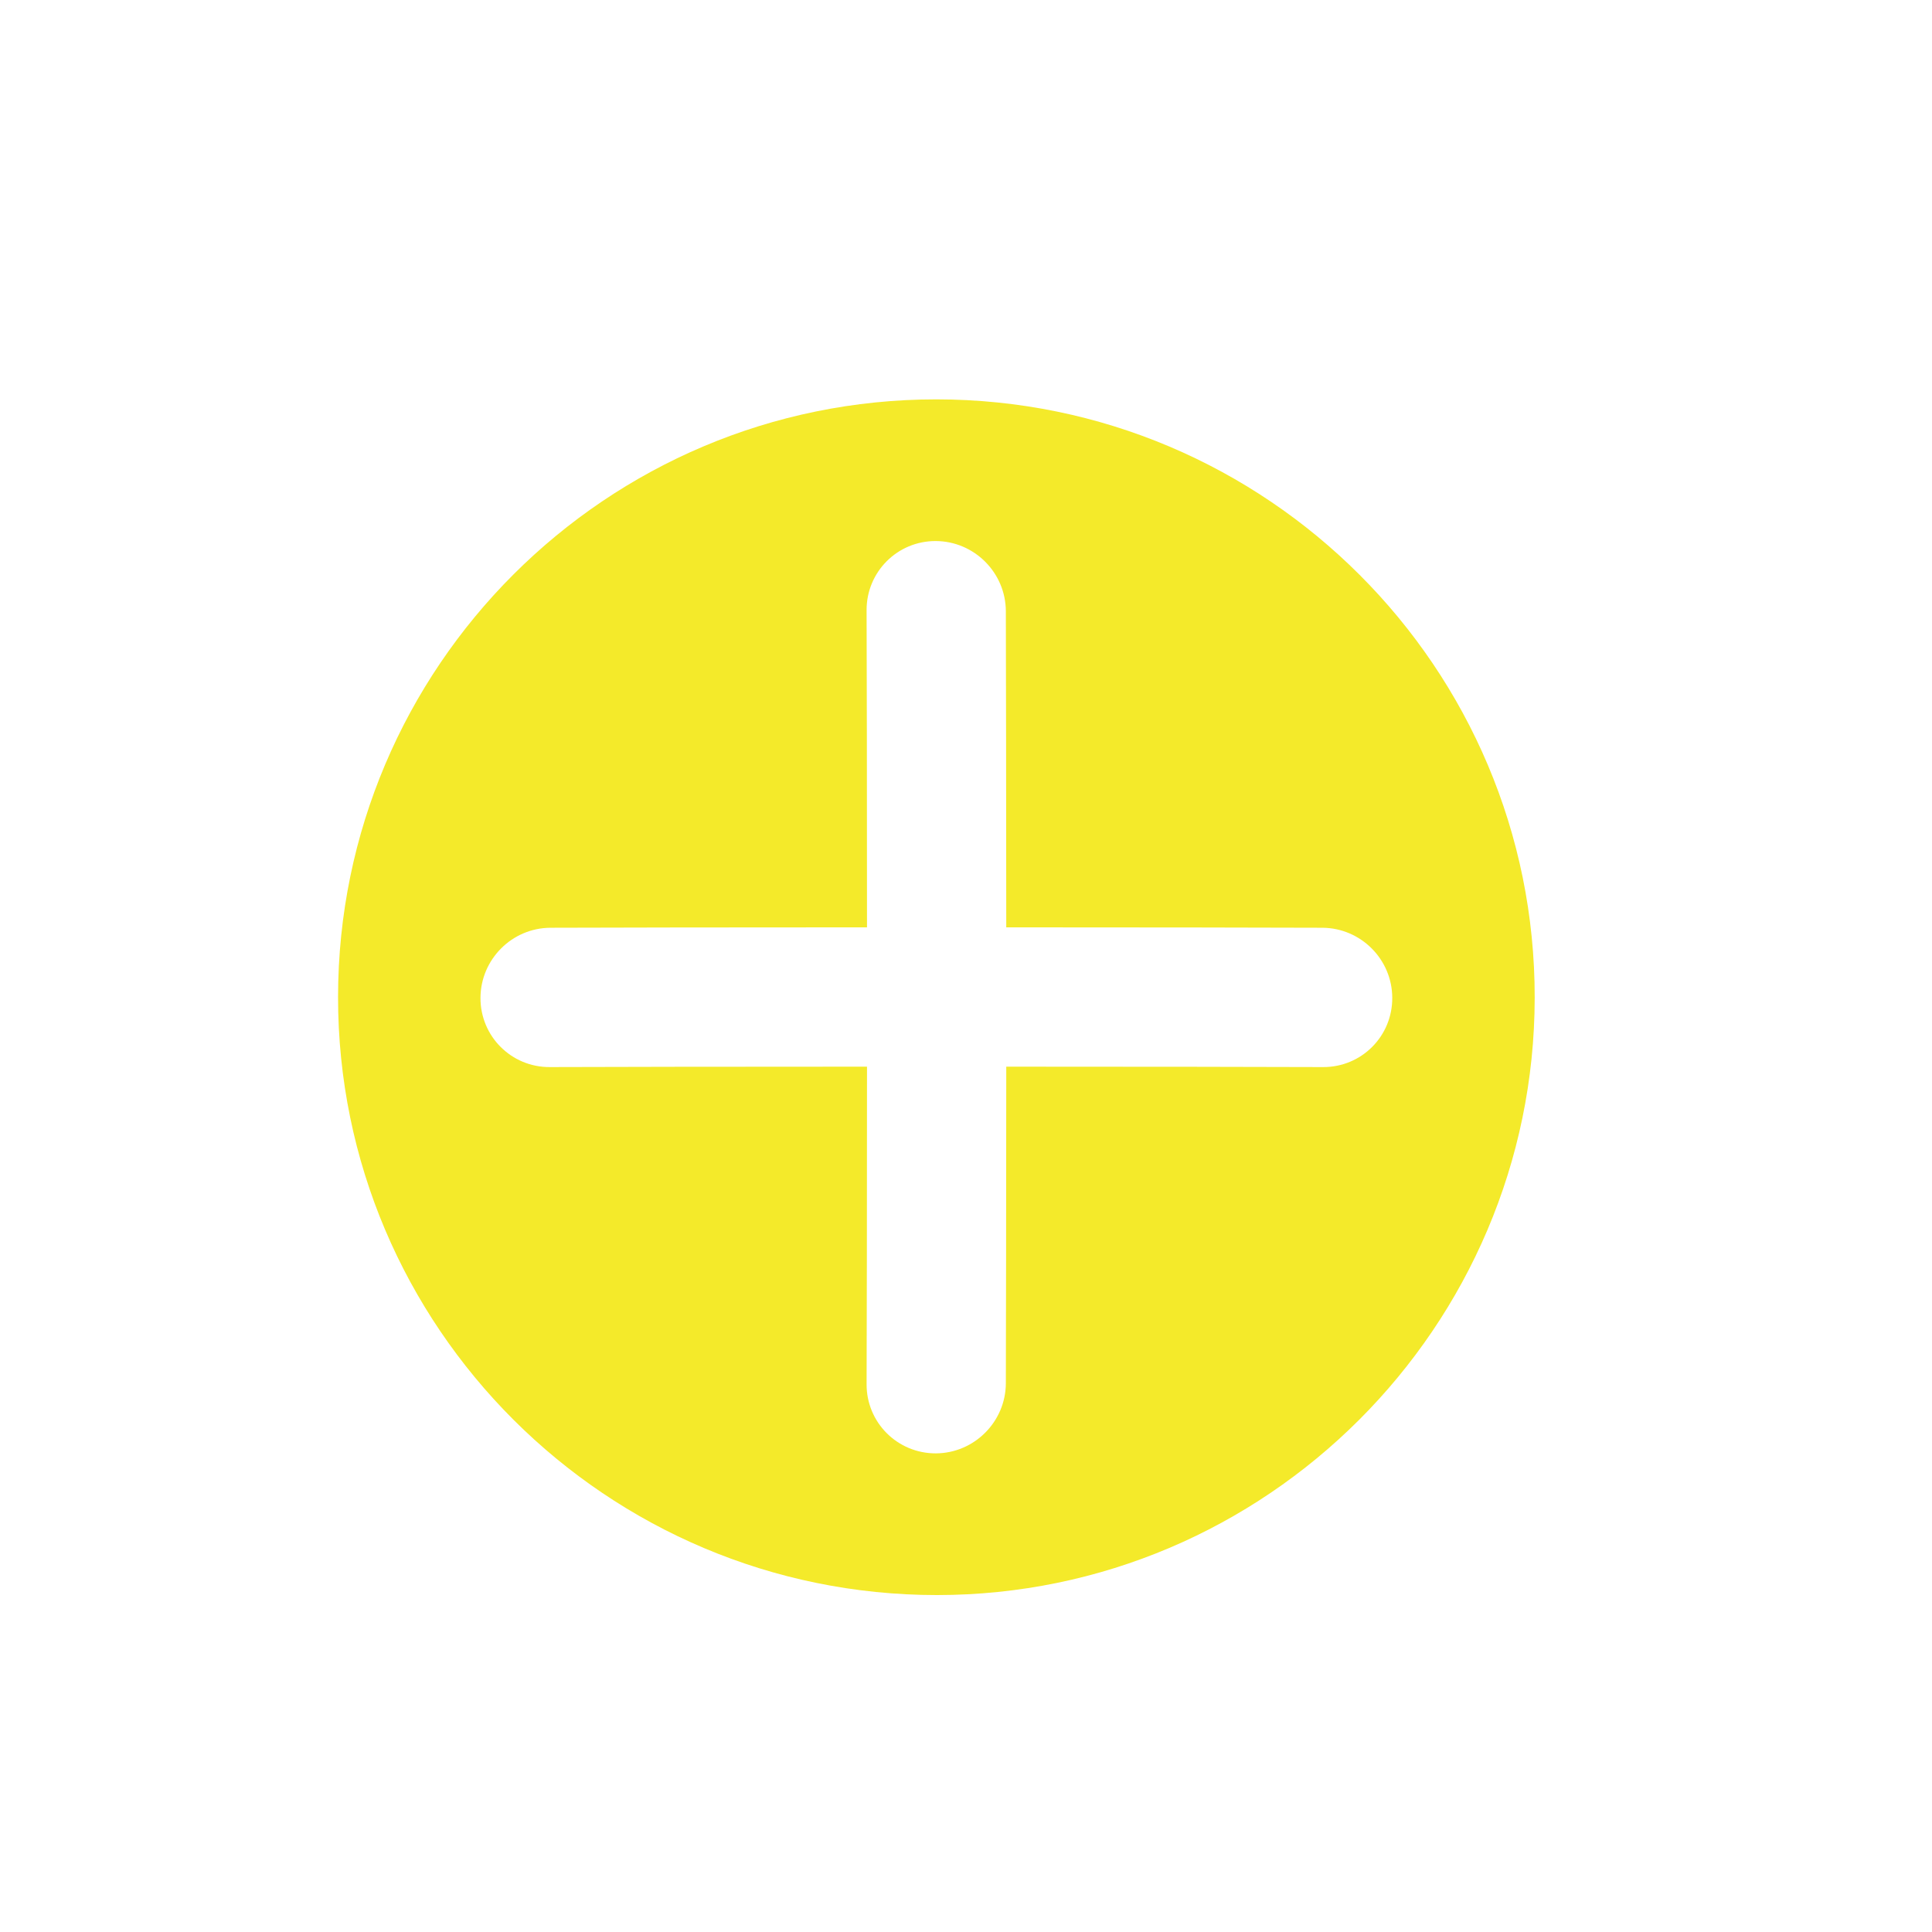 <?xml version="1.0" standalone="no"?><!DOCTYPE svg PUBLIC "-//W3C//DTD SVG 1.1//EN" "http://www.w3.org/Graphics/SVG/1.1/DTD/svg11.dtd"><svg t="1528943187754" class="icon" style="" viewBox="0 0 1024 1024" version="1.1" xmlns="http://www.w3.org/2000/svg" p-id="4395" xmlns:xlink="http://www.w3.org/1999/xlink" width="32" height="32"><defs><style type="text/css"></style></defs><path d="M496.245 211.672C321.308 211.672 179.285 353.548 179.176 528.409c-0.108 174.913 142.295 317.06 317.503 317.006C671.072 845.36 813.205 703.321 813.422 528.897 813.694 353.93 671.452 211.727 496.245 211.672zM701.215 565.574c-28.405-0.107-95.37-0.217-167.875-0.217-0.054 72.486-0.109 139.431-0.218 167.85-0.109 20.377-16.729 37.004-37.095 37.112-20.367 0.056-36.823-16.354-36.715-36.732 0.107-28.528 0.218-95.634 0.218-168.23-72.613 0-139.634 0.108-168.147 0.217-20.366 0.109-36.824-16.354-36.715-36.73 0.107-20.378 16.672-37.005 37.093-37.114 28.405-0.108 95.316-0.217 167.767-0.217 0-72.541-0.109-139.54-0.218-168.013-0.107-20.377 16.347-36.841 36.715-36.733 20.366 0.108 36.985 16.736 37.095 37.113 0.107 28.365 0.164 95.255 0.218 167.633 72.342 0 139.145 0.108 167.549 0.217 20.366 0.108 36.985 16.736 37.039 37.114C738.039 549.219 721.635 565.684 701.215 565.574z" p-id="4396" fill="#f4ea2a"></path></svg>
